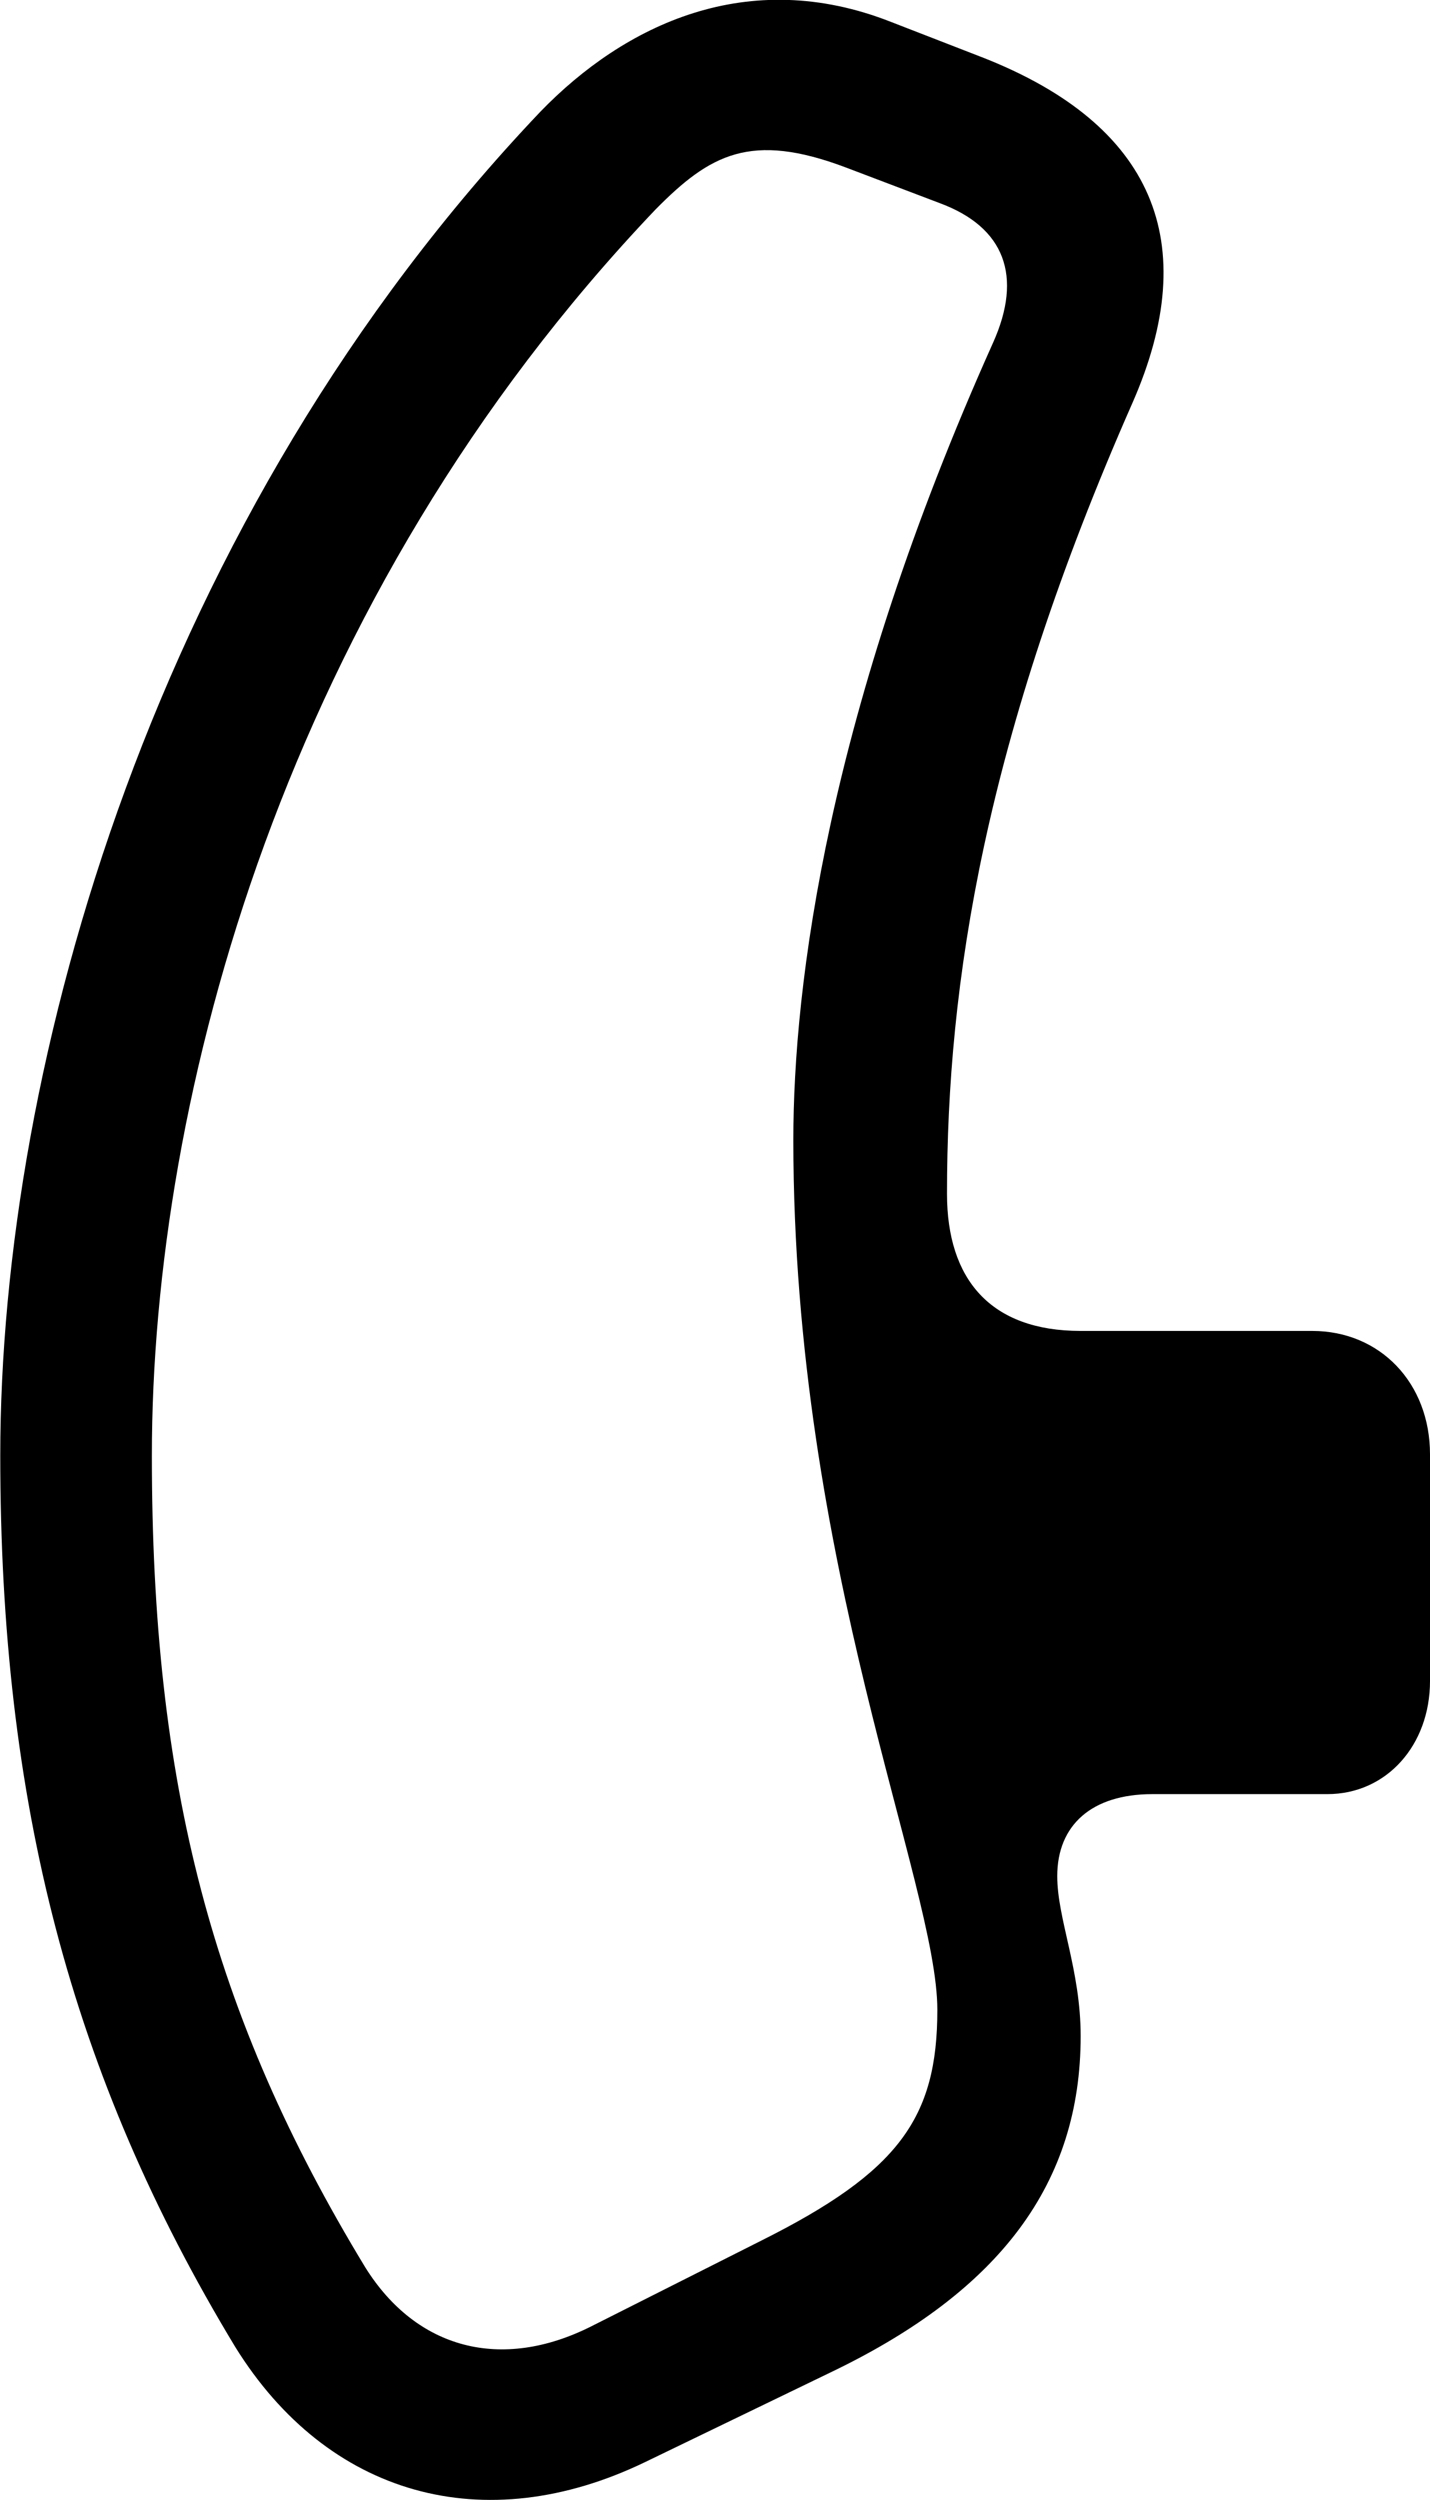 
<svg
    viewBox="0 0 20.754 36.271"
    xmlns="http://www.w3.org/2000/svg"
>
    <path
        fill="inherit"
        d="M0.004 21.119C0.004 26.149 1.024 30.099 3.414 34.049C4.754 36.209 7.024 36.849 9.364 35.719L12.074 34.409C14.524 33.229 15.684 31.669 15.684 29.539C15.684 28.579 15.344 27.839 15.344 27.219C15.344 26.479 15.844 26.029 16.724 26.029H19.264C20.124 26.029 20.754 25.319 20.754 24.389V21.099C20.754 20.069 20.034 19.309 19.044 19.309H15.684C14.374 19.309 13.744 18.559 13.744 17.319C13.744 14.269 14.284 10.729 16.434 5.849C17.464 3.509 16.734 1.809 14.274 0.839L12.934 0.319C10.854 -0.501 9.064 0.359 7.844 1.619C2.244 7.509 0.004 15.419 0.004 21.119ZM2.204 21.119C2.204 15.899 4.134 8.689 9.514 3.039C10.304 2.239 10.894 1.909 12.274 2.429L13.644 2.949C14.584 3.299 14.844 4.009 14.414 4.969C12.004 10.339 11.514 14.299 11.514 16.539C11.514 22.699 13.604 27.349 13.604 29.159C13.604 30.729 13.044 31.509 11.044 32.509L8.584 33.749C7.274 34.409 6.044 34.079 5.304 32.899C3.074 29.229 2.204 25.879 2.204 21.119Z"
        fillRule="evenodd"
        clipRule="evenodd"
    />
</svg>
        